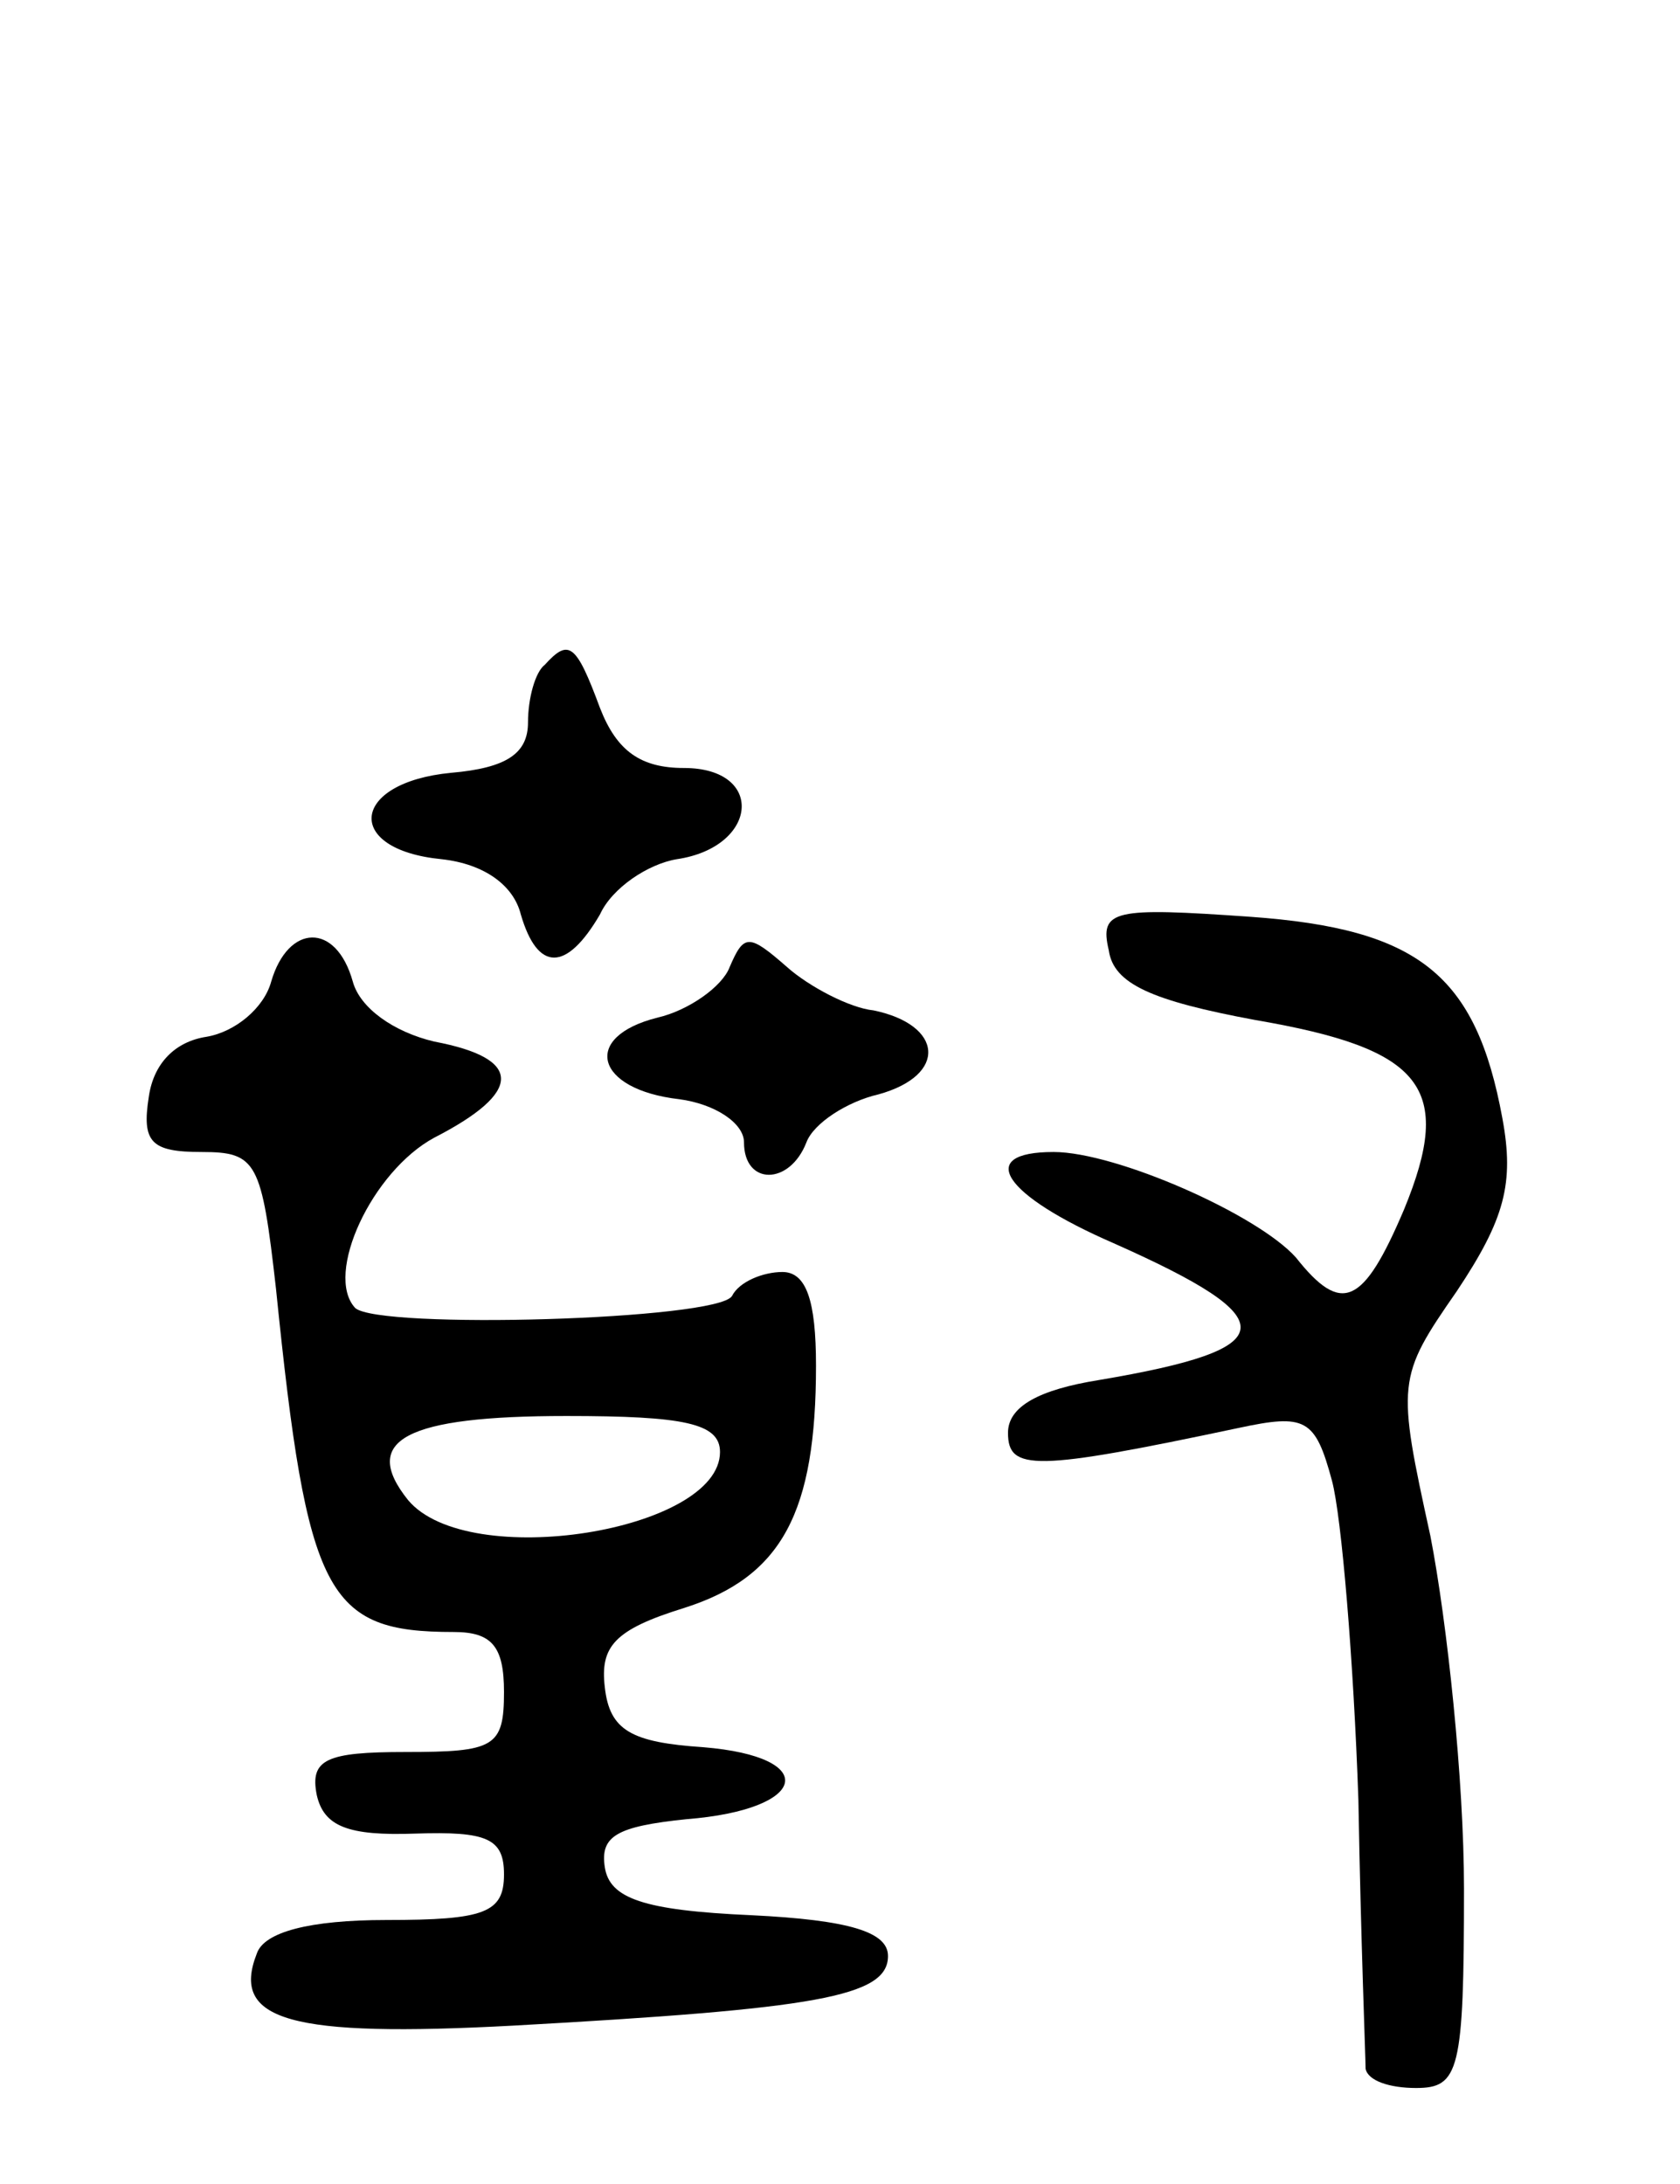 <svg version="1.0" xmlns="http://www.w3.org/2000/svg"
 width="70pt" height="91pt" viewBox="0 0 70 91"
 preserveAspectRatio="xMidYMid meet">
<g transform="translate(0,91) scale(0.1,-0.1)"
fill="#000000" stroke="none">
<path d="M227 633 c-4 -3 -7 -14 -7 -24 0 -13 -9 -19 -32 -21 -42 -4 -45 -32
-4 -36 18 -2 30 -11 33 -23 7 -24 19 -24 33 0 5 11 20 21 32 23 34 5 37 38 3
38 -18 0 -28 7 -35 25 -10 27 -13 29 -23 18z"/>
<path d="M462 514 c2 -14 18 -21 61 -29 70 -12 83 -28 62 -79 -17 -40 -26 -44
-45 -20 -16 18 -75 44 -101 44 -33 0 -21 -18 25 -38 72 -32 71 -44 -6 -57 -25
-4 -38 -11 -38 -22 0 -16 11 -16 96 2 28 6 32 4 39 -22 4 -15 9 -75 11 -133 1
-58 3 -108 3 -112 1 -5 10 -8 21 -8 18 0 20 7 20 83 0 45 -7 111 -14 147 -14
64 -14 66 11 102 20 30 24 45 19 72 -11 60 -35 79 -105 84 -57 4 -63 3 -59
-14z"/>
<path d="M113 501 c-3 -11 -15 -21 -27 -23 -13 -2 -22 -11 -24 -25 -3 -19 1
-23 22 -23 23 0 25 -4 31 -57 13 -128 21 -143 74 -143 16 0 21 -6 21 -25 0
-23 -4 -25 -41 -25 -33 0 -40 -3 -37 -18 3 -13 13 -17 41 -16 30 1 37 -2 37
-17 0 -16 -8 -19 -49 -19 -32 0 -51 -5 -54 -14 -11 -28 14 -35 107 -30 126 7
156 12 156 29 0 10 -16 15 -57 17 -45 2 -59 7 -61 20 -2 13 5 17 34 20 51 4
56 26 7 30 -30 2 -39 7 -41 25 -2 17 4 24 33 33 41 13 55 40 55 101 0 27 -4
39 -14 39 -8 0 -18 -4 -21 -10 -6 -10 -147 -14 -157 -5 -13 14 7 57 33 71 37
19 37 33 0 40 -17 4 -31 14 -34 25 -7 25 -27 24 -34 0z m187 -196 c0 -33 -105
-50 -130 -20 -20 25 -1 35 66 35 49 0 64 -3 64 -15z"/>
<path d="M304 507 c-3 -8 -17 -18 -30 -21 -32 -8 -26 -30 9 -34 15 -2 27 -10
27 -18 0 -18 19 -18 26 0 3 8 17 17 30 20 29 8 27 29 -2 35 -10 1 -27 10 -36
18 -16 14 -18 14 -24 0z"/>
</g>
</svg>
